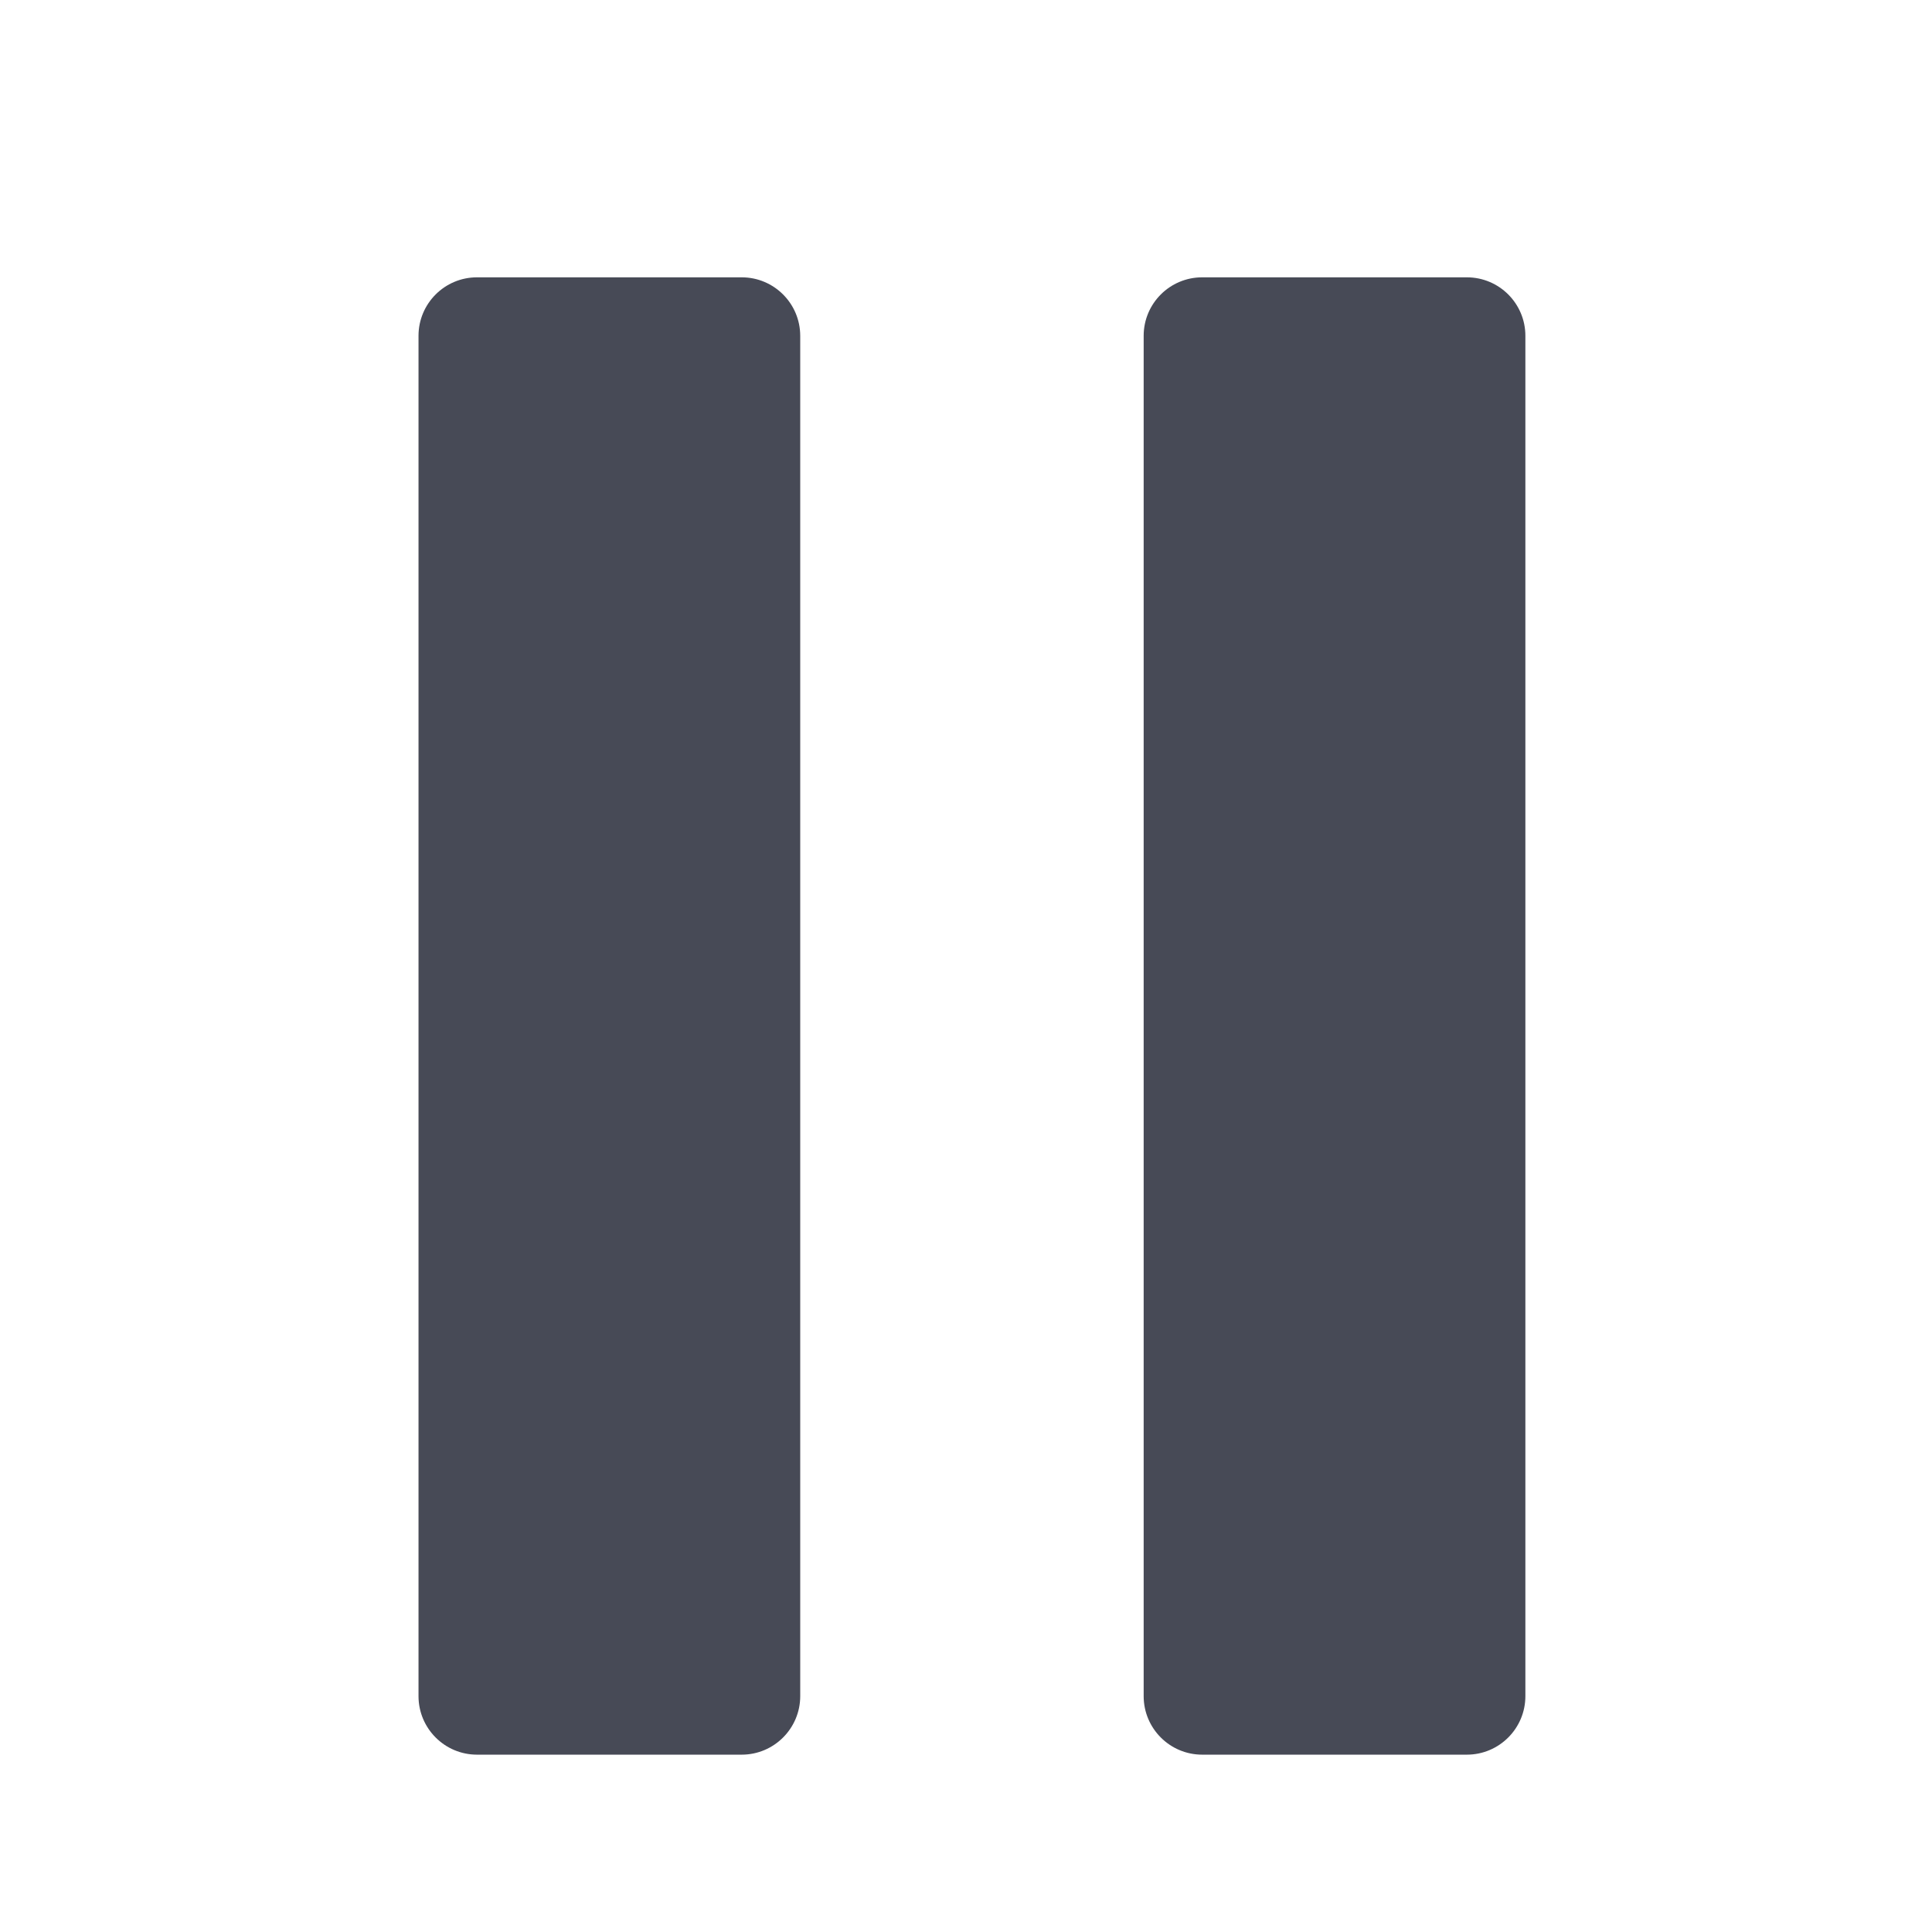 <?xml version="1.0" ?><!DOCTYPE svg  PUBLIC '-//W3C//DTD SVG 1.1//EN'  'http://www.w3.org/Graphics/SVG/1.1/DTD/svg11.dtd'><svg enable-background="new 0 0 56.693 56.693" height="56.693px" id="Layer_1" version="1.1" viewBox="0 0 56.693 56.693" width="56.693px" xml:space="preserve" xmlns="http://www.w3.org/2000/svg" xmlns:xlink="http://www.w3.org/1999/xlink"><g><path d="M21.765,8.138h-7.768c-0.947,0-1.716,0.768-1.716,1.716v39.918c0,0.947,0.769,1.717,1.716,1.717h7.768   c0.947,0,1.717-0.77,1.717-1.717V9.854C23.481,8.906,22.712,8.138,21.765,8.138z" fill="#474A56"/><path d="M43.044,8.138h-7.767c-0.948,0-1.717,0.768-1.717,1.716v39.918c0,0.947,0.769,1.717,1.717,1.717h7.767   c0.948,0,1.717-0.77,1.717-1.717V9.854C44.761,8.906,43.992,8.138,43.044,8.138z" fill="#474A56"/></g></svg>